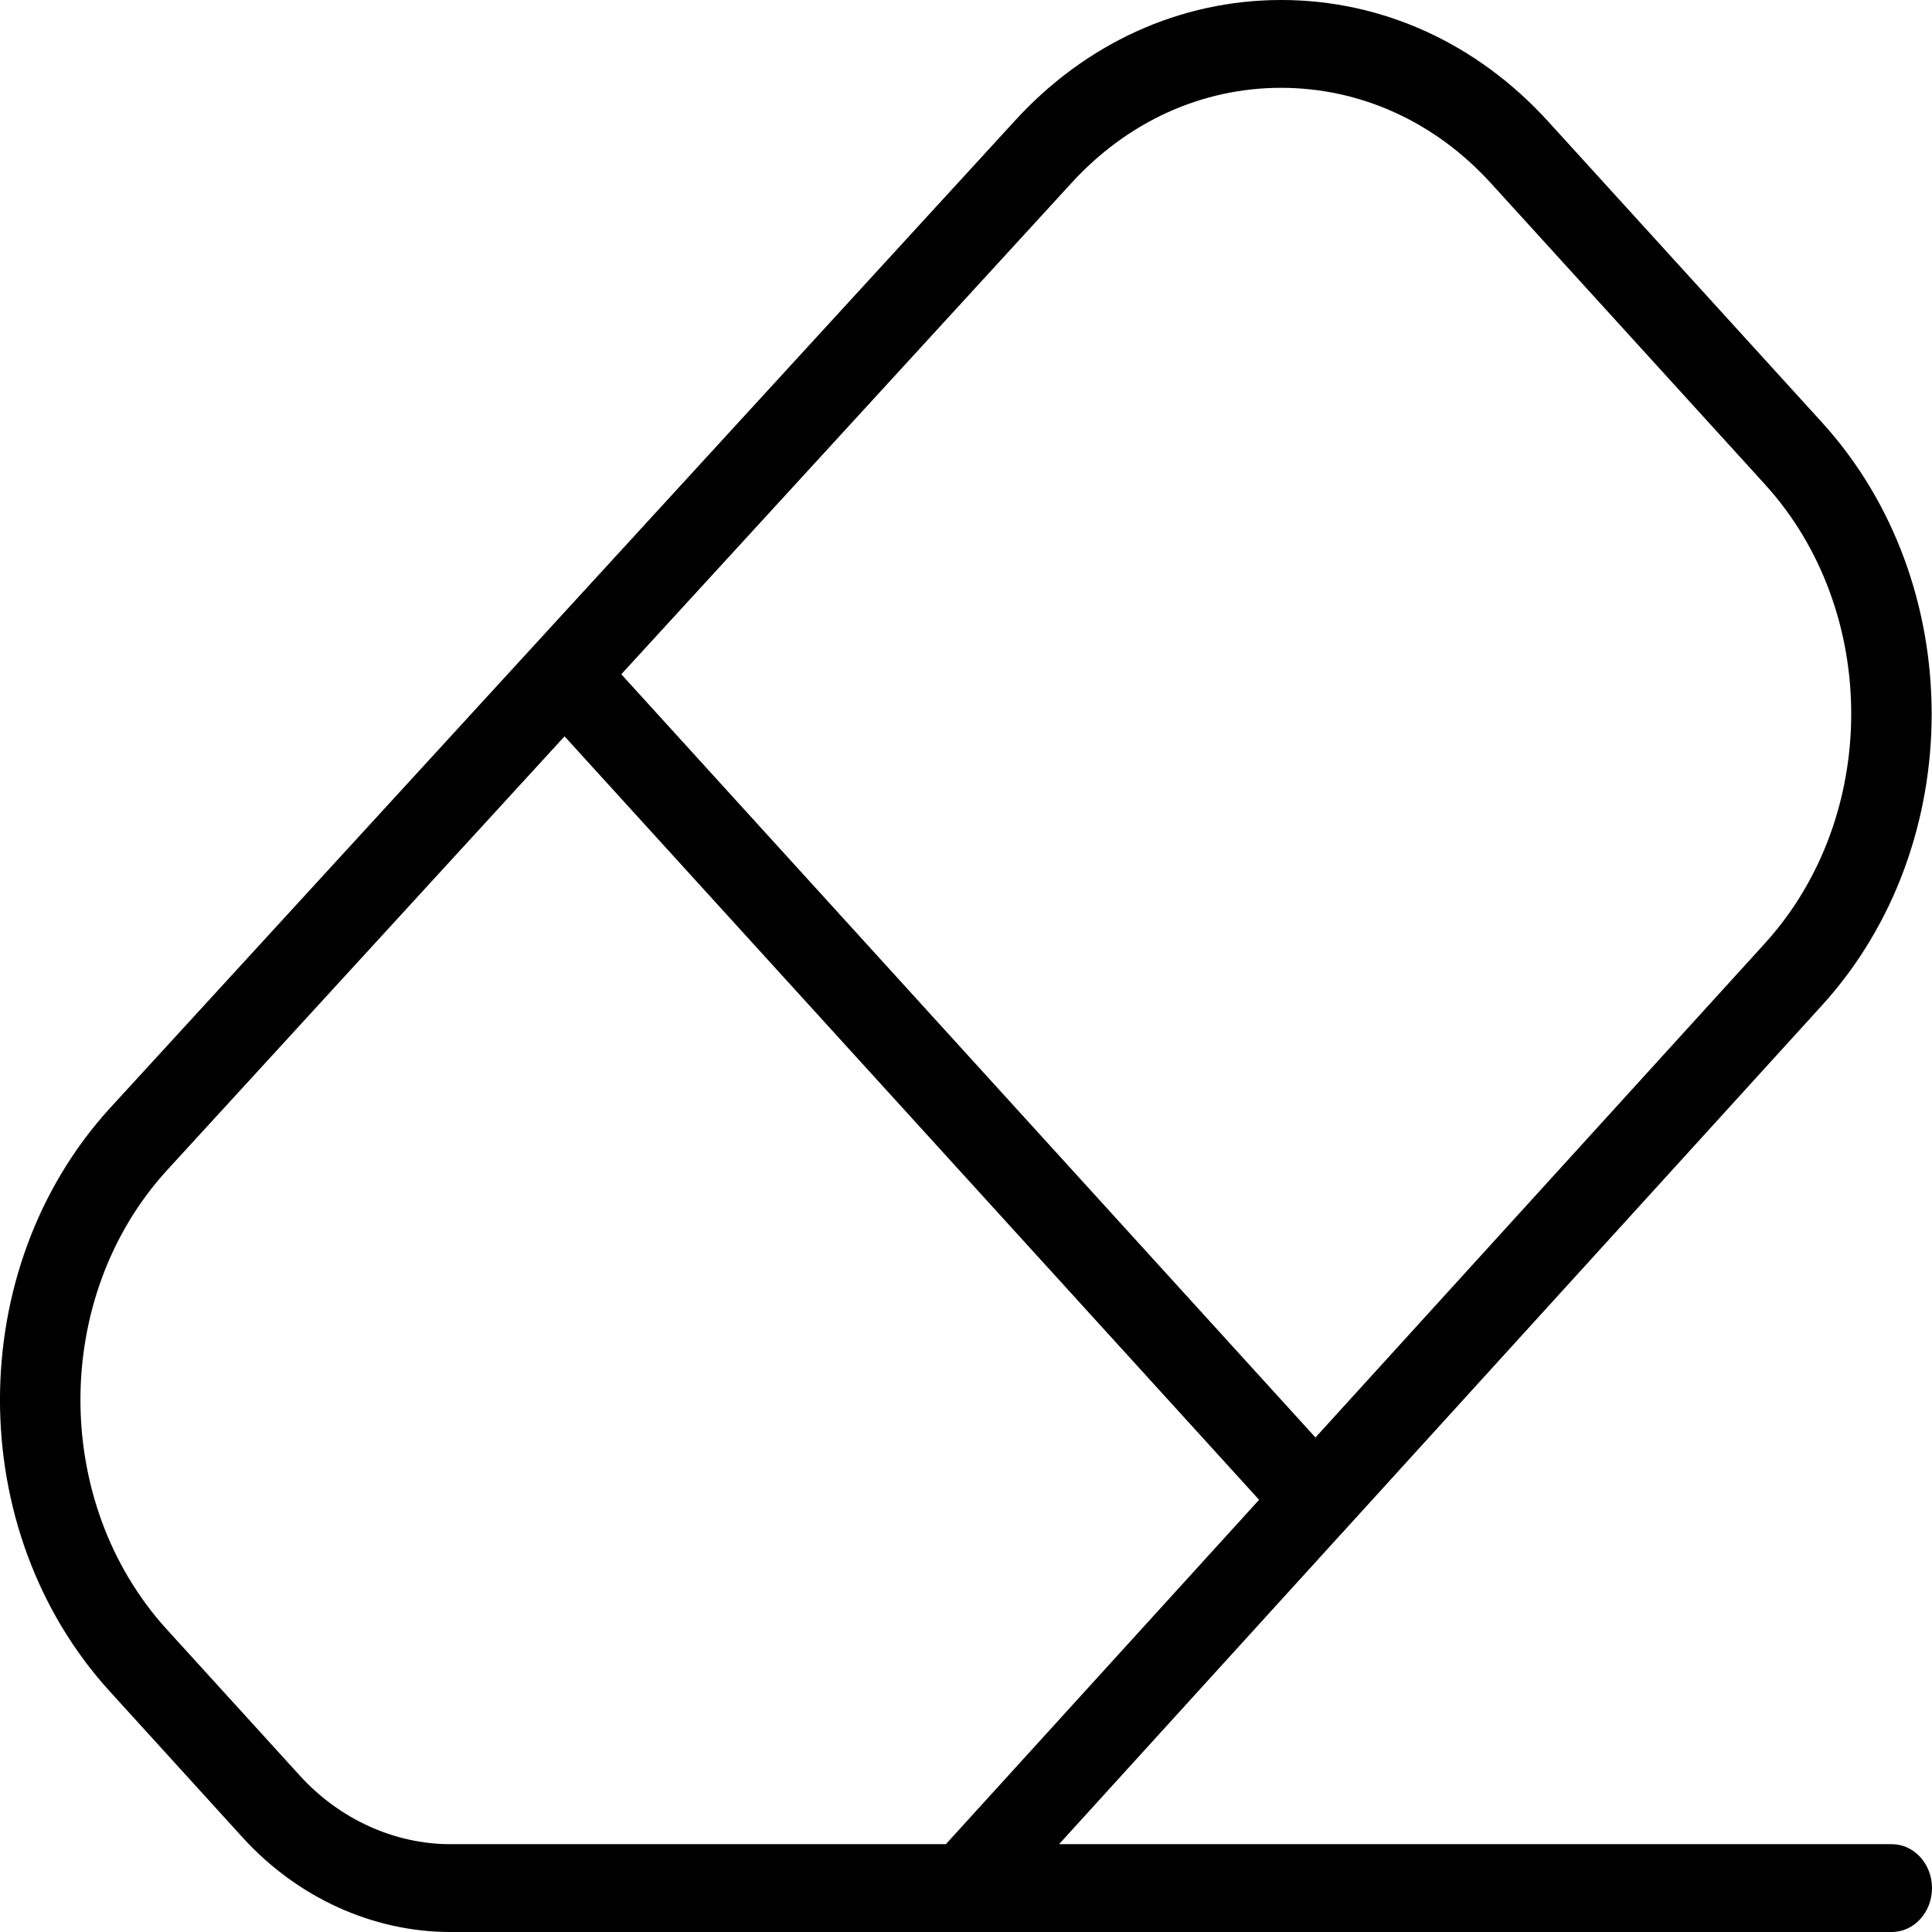<svg width="24" height="24" viewBox="0 0 24 24" fill="none" xmlns="http://www.w3.org/2000/svg">
<path d="M23.501 22.909H13.156L16.68 19.034C16.685 19.029 16.691 19.024 16.696 19.019C16.703 19.011 16.709 19.004 16.715 18.996L22.636 12.486C24.45 10.49 24.449 7.244 22.634 5.248L19.232 1.509C18.347 0.536 17.169 0 15.915 0C14.661 0 13.483 0.537 12.6 1.508L1.361 13.771C-0.454 15.766 -0.454 19.012 1.361 21.008L3.016 22.828C3.694 23.573 4.633 24 5.594 24H23.5C23.776 24 24 23.756 24 23.454C24 23.154 23.777 22.909 23.501 22.909ZM13.307 2.277C14.004 1.512 14.929 1.091 15.914 1.091C16.899 1.091 17.826 1.512 18.522 2.277L21.924 6.016C23.354 7.587 23.354 10.146 21.924 11.719L16.341 17.857L7.718 8.376L13.307 2.277ZM11.748 22.909H5.595C4.9 22.909 4.218 22.599 3.727 22.06L2.071 20.24C0.642 18.668 0.642 16.11 2.071 14.541L7.013 9.147L15.641 18.631L11.75 22.909H11.748Z" fill="black"/>
</svg>
